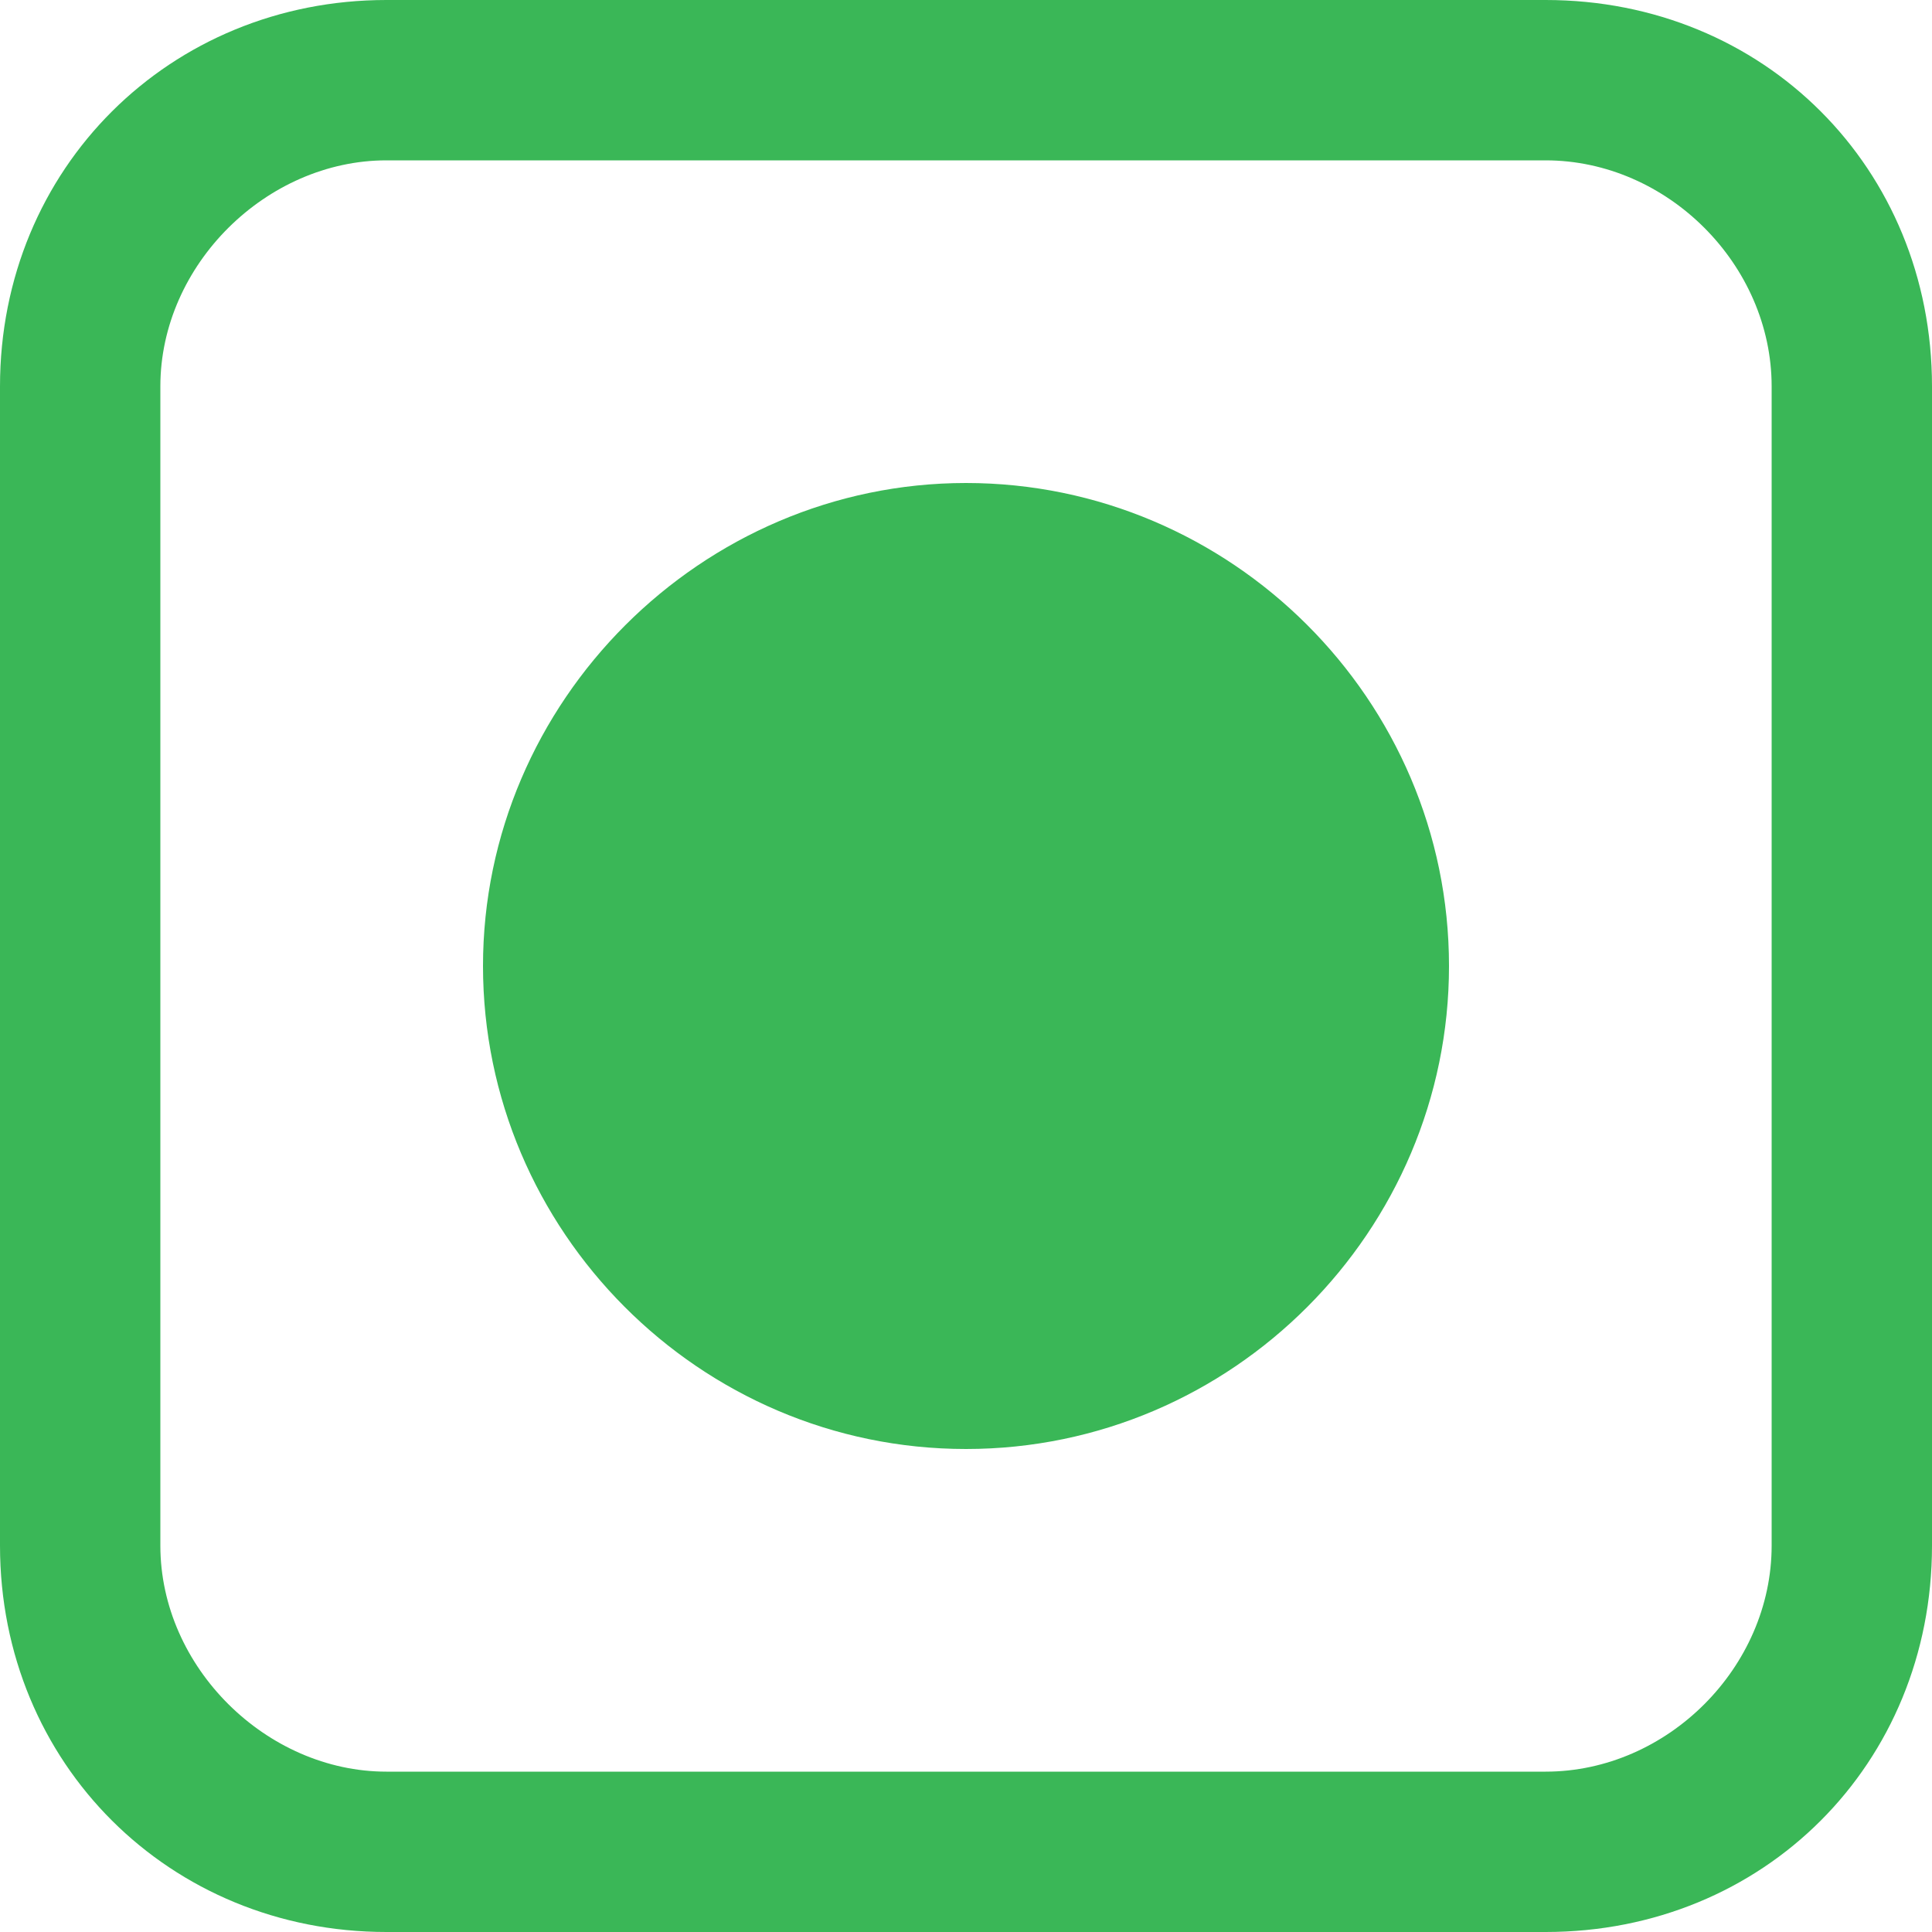 <svg xmlns="http://www.w3.org/2000/svg" fill="#3AB757" width="13" height="13" viewBox="0 0 20 20" aria-labelledby="icon-svg-title- icon-svg-desc-" role="img" class="sc-rbbb40-0 khXxzt"><g clip-path="url(#clip0_835:69868)"><path d="M15 10C15 12.74 12.76 15 10 15C7.24 15 5 12.74 5 10C5 7.26 7.26 5 10 5C12.74 5 15 7.24 15 10ZM20 4V16C20 18.26 18.26 20 16 20H4C1.76 20 0 18.26 0 16V4C0 1.74 1.76 0 4 0H16C18.26 0 20 1.74 20 4V4ZM18.34 4C18.34 2.74 17.26 1.66 16 1.66H4C2.76 1.66 1.66 2.74 1.66 4V16C1.66 17.26 2.76 18.34 4 18.34H16C17.26 18.34 18.34 17.26 18.34 16V4V4Z"></path></g><defs><clipPath id="clip0_835:69868"><rect width="20" height="20"></rect></clipPath></defs></svg>